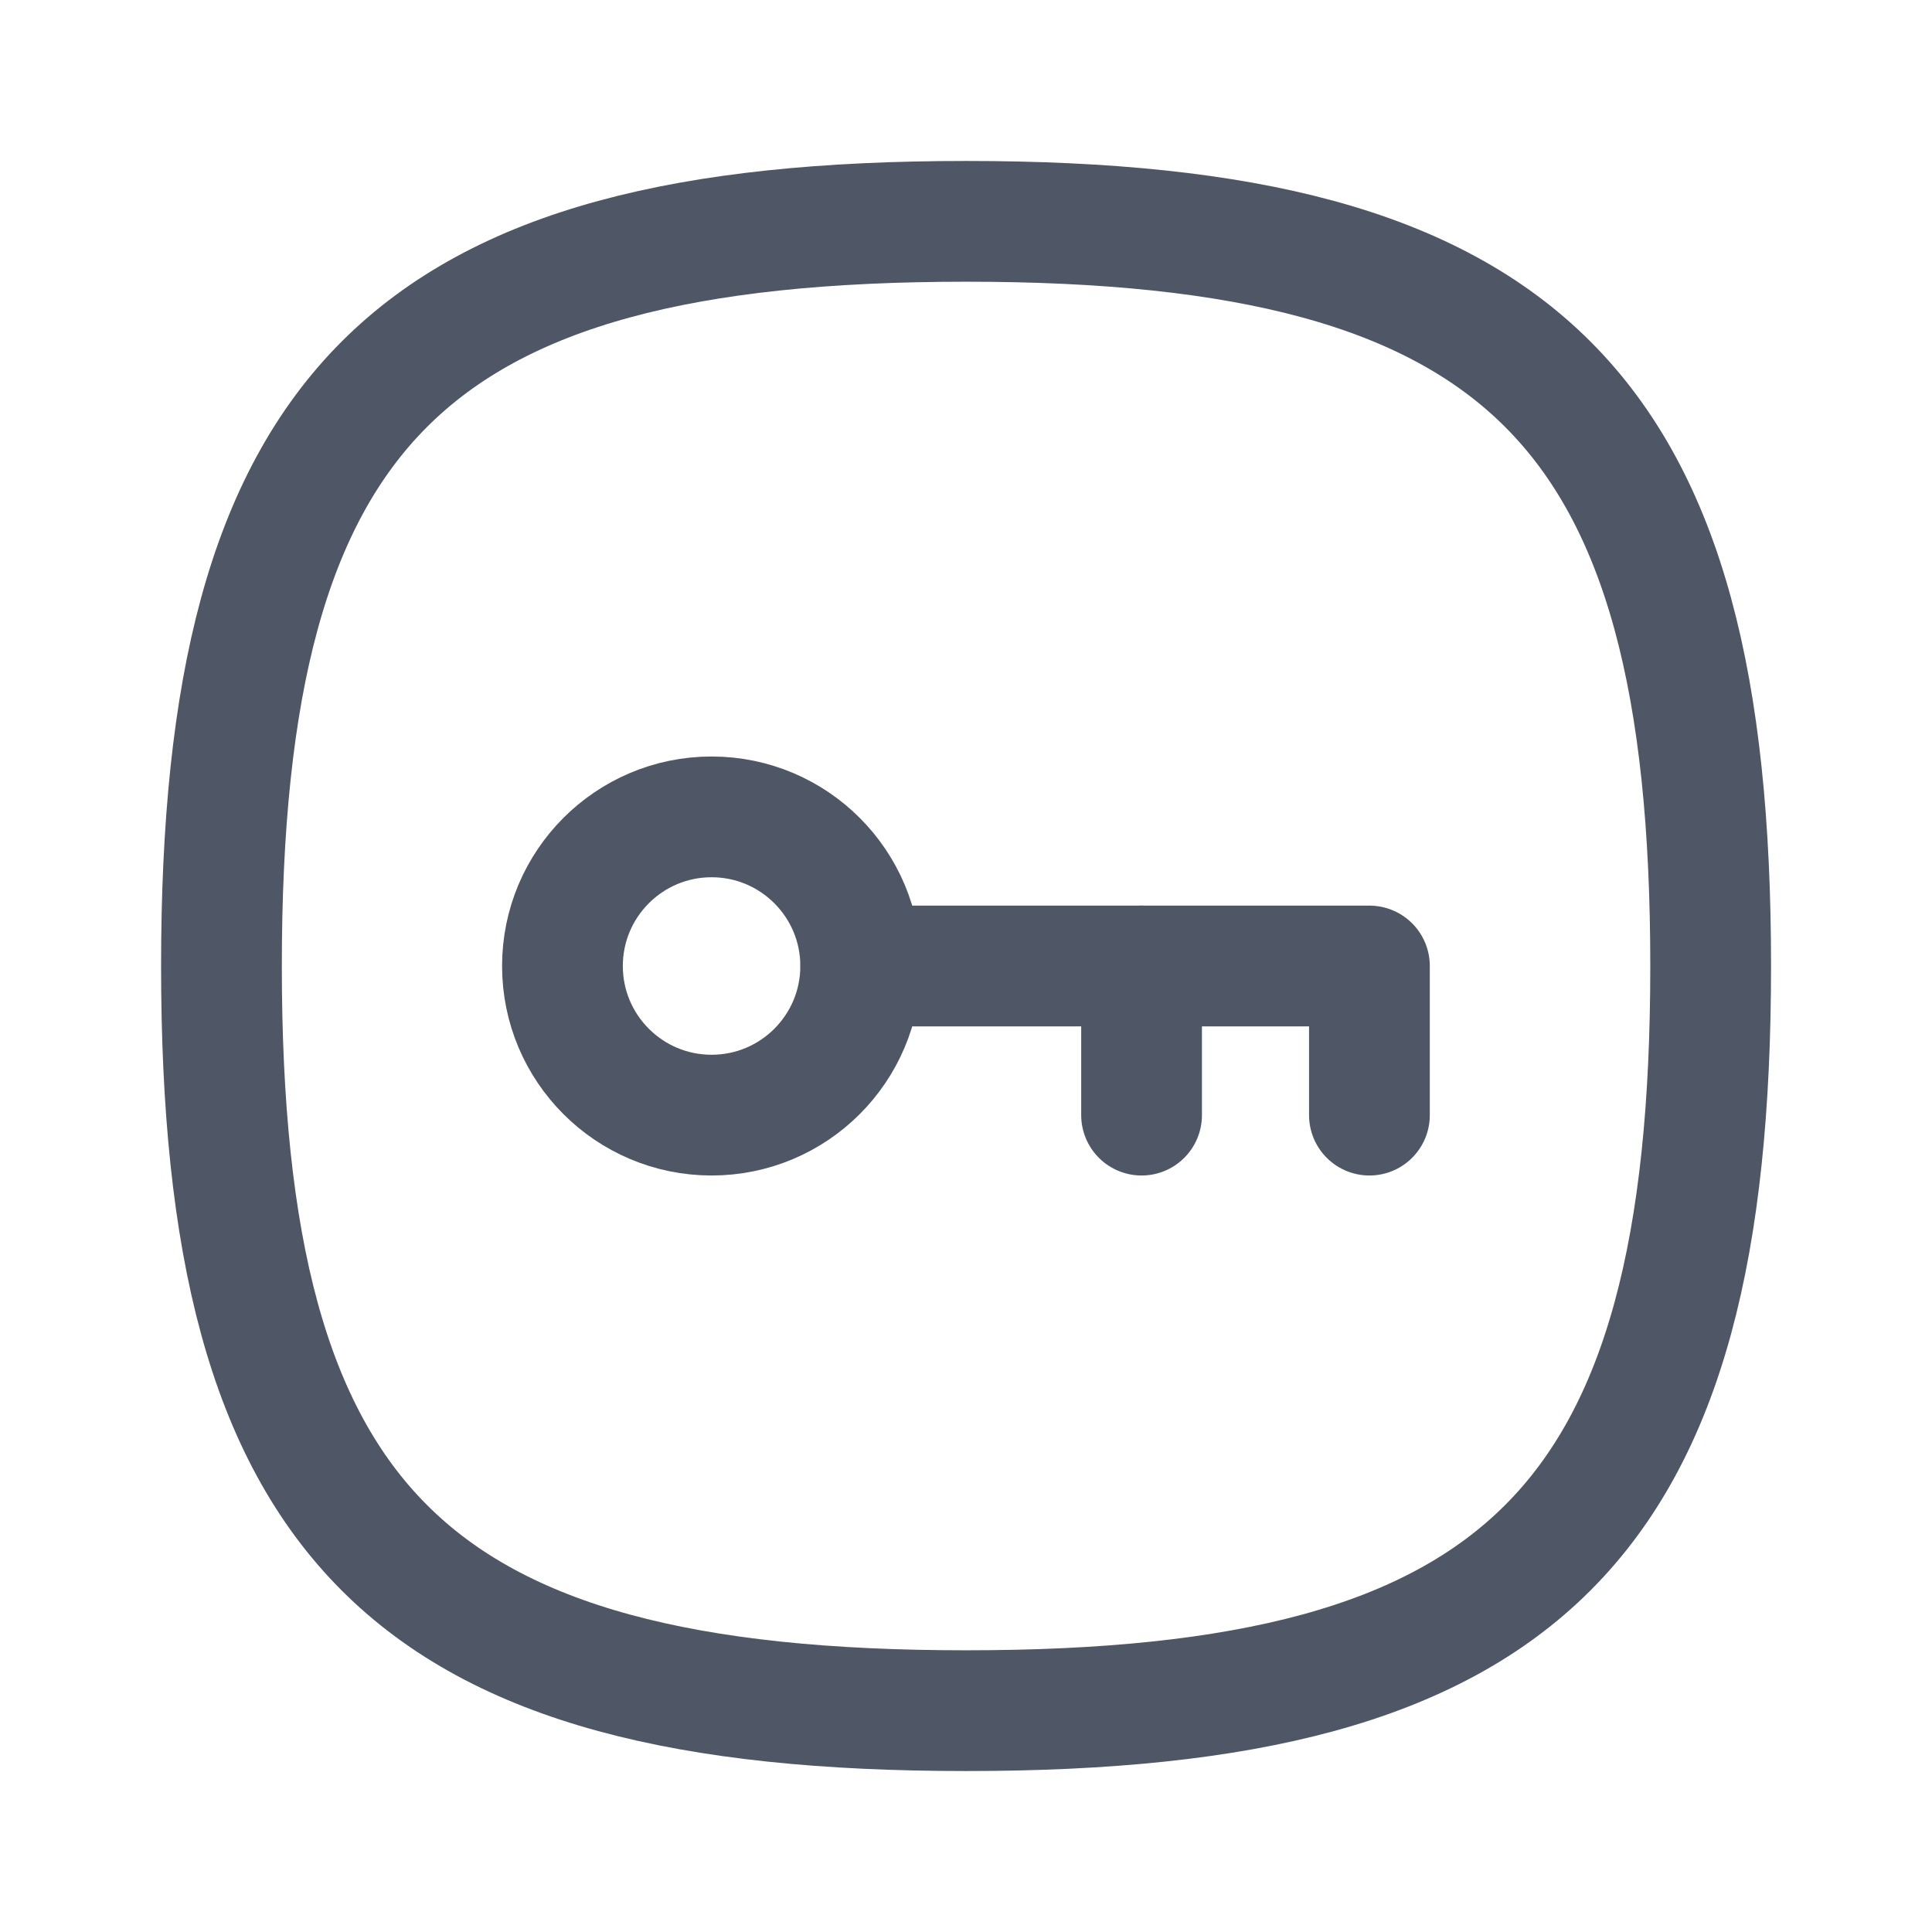 <svg width="16" height="16" viewBox="0 0 16 16" fill="none" xmlns="http://www.w3.org/2000/svg">
<path fill-rule="evenodd" clip-rule="evenodd" d="M7.128 8C7.128 8.682 6.575 9.235 5.893 9.235C5.211 9.235 4.658 8.682 4.658 8C4.658 7.318 5.211 6.765 5.893 6.765H5.895C6.576 6.766 7.128 7.319 7.128 8Z" stroke="#4F5665" stroke-linecap="round" stroke-linejoin="round"/>
<path d="M7.129 8H11.341V9.235" stroke="#4F5665" stroke-linecap="round" stroke-linejoin="round"/>
<path d="M9.454 9.235V8" stroke="#4F5665" stroke-linecap="round" stroke-linejoin="round"/>
<path fill-rule="evenodd" clip-rule="evenodd" d="M1.834 8C1.834 3.375 3.376 1.833 8.001 1.833C12.625 1.833 14.167 3.375 14.167 8C14.167 12.625 12.625 14.167 8.001 14.167C3.376 14.167 1.834 12.625 1.834 8Z" stroke="#4F5665" stroke-linecap="round" stroke-linejoin="round"/>
</svg>
